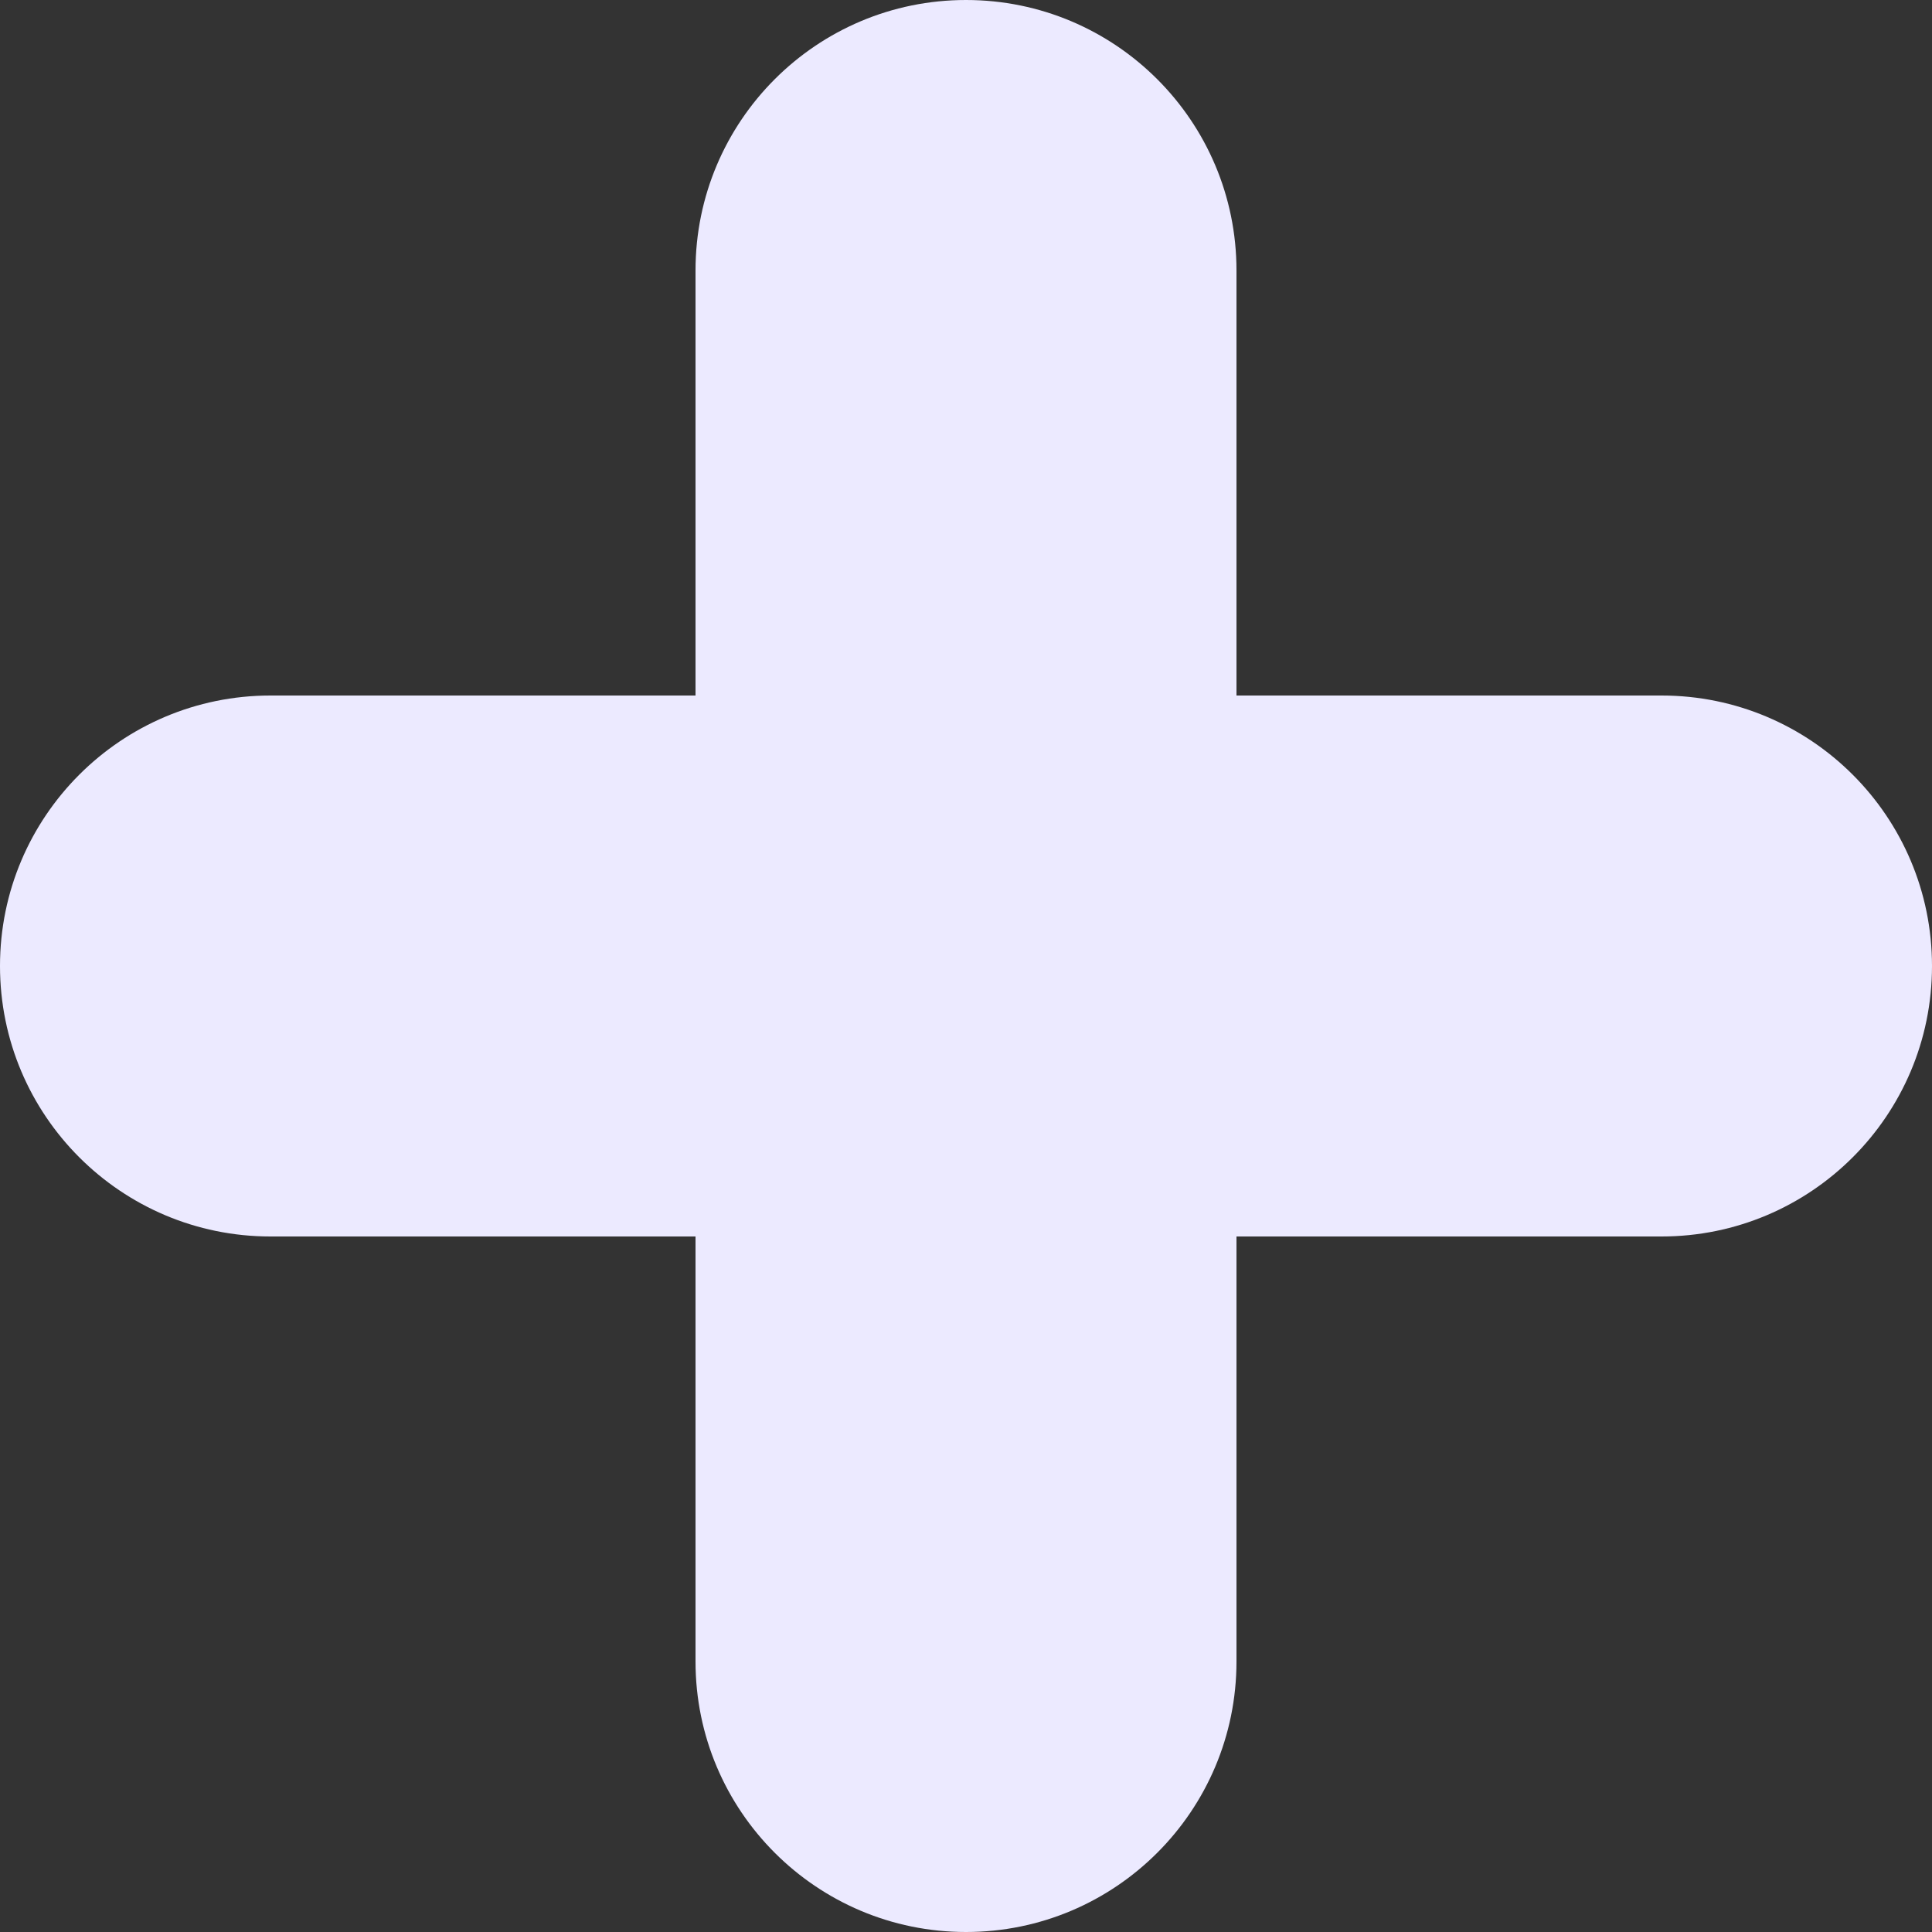 <svg width="25" height="25" viewBox="0 0 25 25" fill="none" xmlns="http://www.w3.org/2000/svg">
<rect x="0" y="0" width="25" height="25" fill="#333333" stroke="none"/>
<path d="M12.5 0C14.433 0 16 1.567 16 3.5V9H21.5C23.433 9 25 10.567 25 12.5C25 14.433 23.433 16 21.5 16H16V21.5C16 23.433 14.433 25 12.5 25C10.567 25 9 23.433 9 21.5V16H3.5C1.567 16 2.48394e-07 14.433 0 12.5C8.4494e-08 10.567 1.567 9 3.5 9H9V3.5C9 1.567 10.567 0 12.5 0Z" fill="#ECEAFF"/>
</svg>
